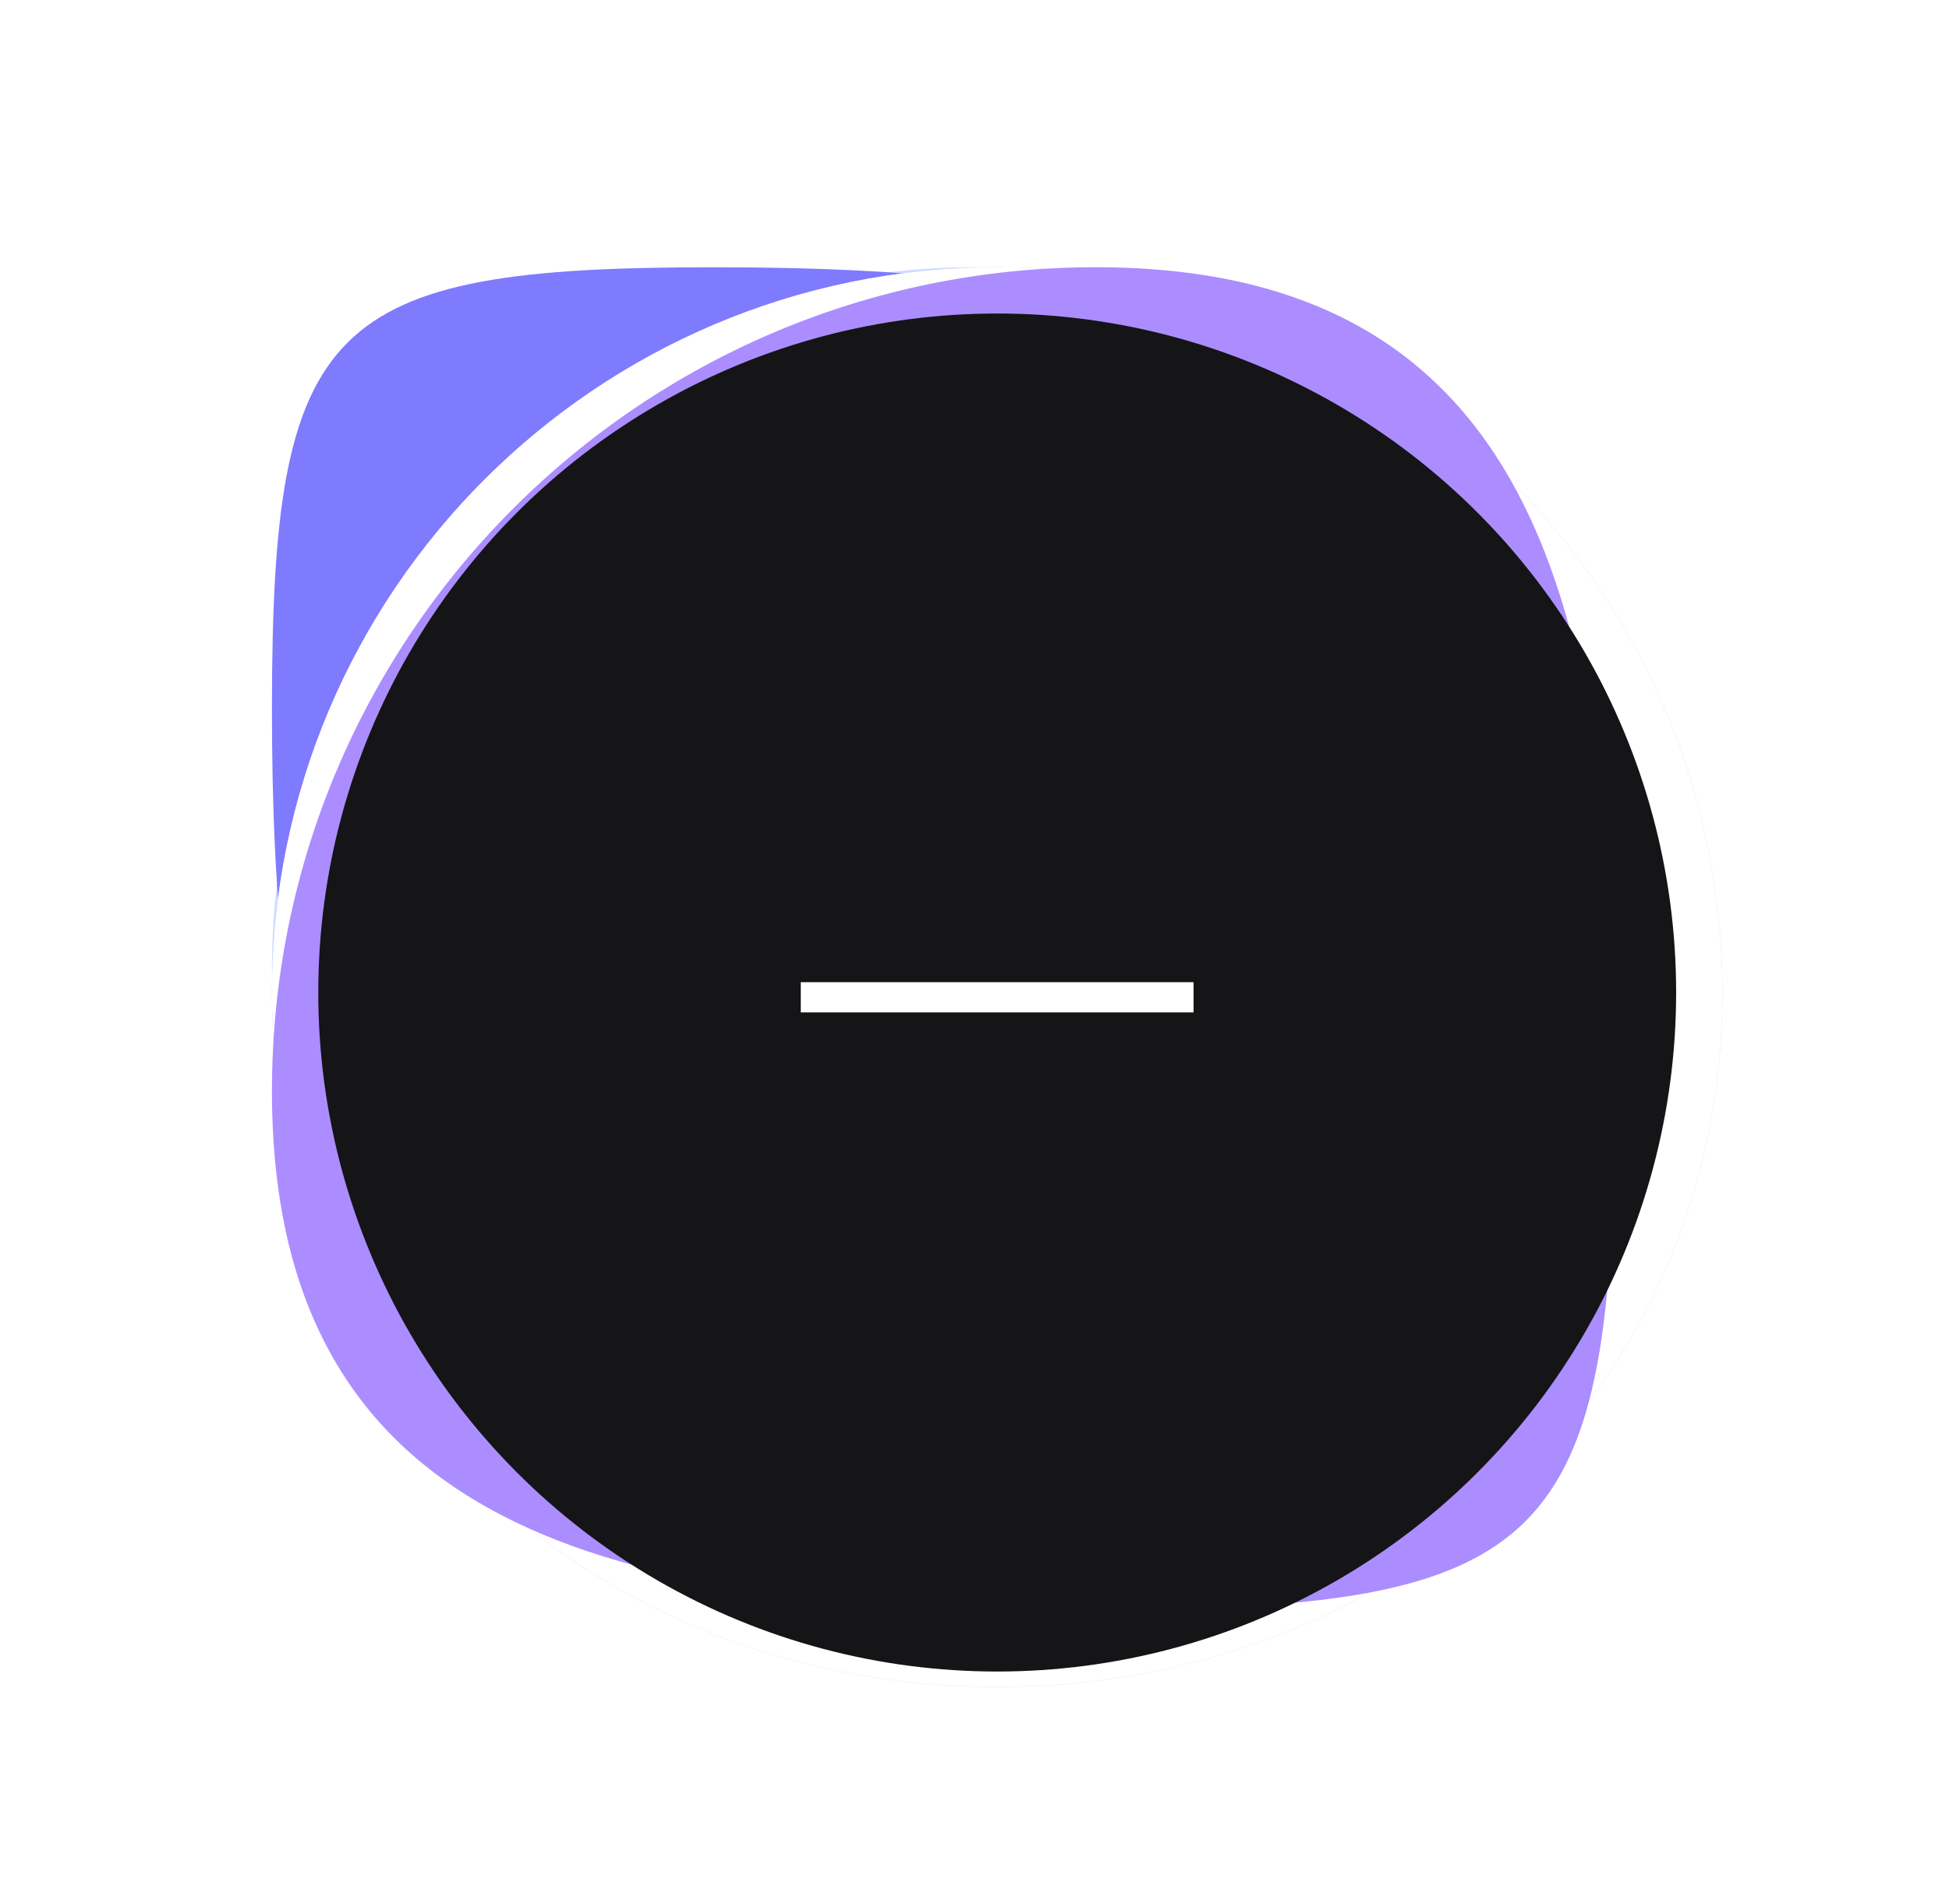 <svg width="43" height="42" viewBox="0 0 43 42" fill="none" xmlns="http://www.w3.org/2000/svg">
    <g filter="url(#filter0_f_1541_38432)">
        <path d="M31.192 21.354C31.192 29.891 29.996 31.087 21.458 31.087C12.921 31.087 6 29.891 6 21.354C6 12.816 12.921 5.895 21.458 5.895C29.996 5.895 31.192 12.816 31.192 21.354Z" fill="#D0DBFF"/>
    </g>
    <g filter="url(#filter1_f_1541_38432)">
        <path d="M6 15.629C6 7.091 7.196 5.896 15.733 5.896C24.271 5.896 31.192 7.091 31.192 15.629C31.192 24.166 24.271 31.087 15.733 31.087C7.196 31.087 6 24.166 6 15.629Z" fill="#7E7BFF"/>
    </g>
    <g filter="url(#filter2_f_1541_38432)">
        <path d="M38 21.895C38 30.732 30.837 37.214 22 37.214C13.163 37.214 6 30.732 6 21.895C6 13.059 13.163 5.895 22 5.895C30.837 5.895 38 13.059 38 21.895Z" fill="#CDBBFF"/>
    </g>
    <g filter="url(#filter3_f_1541_38432)">
        <path d="M38 21.895C38 30.732 30.837 37.214 22 37.214C13.163 37.214 6 30.732 6 21.895C6 13.059 13.163 5.895 22 5.895C30.837 5.895 38 13.059 38 21.895Z" fill="white"/>
    </g>
    <g style="mix-blend-mode:color-dodge" filter="url(#filter4_f_1541_38432)">
        <path d="M35.617 24.069C35.617 34.107 34.211 35.512 24.174 35.512C14.137 35.512 6 34.107 6 24.069C6 14.032 14.137 5.895 24.174 5.895C34.211 5.895 35.617 14.032 35.617 24.069Z" fill="#AB8DFF"/>
    </g>
    <ellipse cx="22.001" cy="21.895" rx="14.979" ry="14.979" fill="#151517"/>
    <mask id="mask0_1541_38432" style="mask-type:alpha" maskUnits="userSpaceOnUse" x="12" y="11" width="20" height="21">
        <rect x="12" y="12" width="20" height="20" fill="#D9D9D9"/>
    </mask>
    <g mask="url(#mask0_1541_38432)">
        <path d="M17.667 22.333V21.667H26.333V22.333H17.667Z" fill="white"/>
    </g>
    <defs>
        <filter id="filter0_f_1541_38432" x="1.915" y="1.81" width="33.362" height="33.362" filterUnits="userSpaceOnUse" color-interpolation-filters="sRGB">
            <feFlood flood-opacity="0" result="BackgroundImageFix"/>
            <feBlend mode="normal" in="SourceGraphic" in2="BackgroundImageFix" result="shape"/>
            <feGaussianBlur stdDeviation="2.043" result="effect1_foregroundBlur_1541_38432"/>
        </filter>
        <filter id="filter1_f_1541_38432" x="1.915" y="1.81" width="33.362" height="33.362" filterUnits="userSpaceOnUse" color-interpolation-filters="sRGB">
            <feFlood flood-opacity="0" result="BackgroundImageFix"/>
            <feBlend mode="normal" in="SourceGraphic" in2="BackgroundImageFix" result="shape"/>
            <feGaussianBlur stdDeviation="2.043" result="effect1_foregroundBlur_1541_38432"/>
        </filter>
        <filter id="filter2_f_1541_38432" x="1.915" y="1.81" width="40.17" height="39.49" filterUnits="userSpaceOnUse" color-interpolation-filters="sRGB">
            <feFlood flood-opacity="0" result="BackgroundImageFix"/>
            <feBlend mode="normal" in="SourceGraphic" in2="BackgroundImageFix" result="shape"/>
            <feGaussianBlur stdDeviation="2.043" result="effect1_foregroundBlur_1541_38432"/>
        </filter>
        <filter id="filter3_f_1541_38432" x="1.915" y="1.81" width="40.17" height="39.49" filterUnits="userSpaceOnUse" color-interpolation-filters="sRGB">
            <feFlood flood-opacity="0" result="BackgroundImageFix"/>
            <feBlend mode="normal" in="SourceGraphic" in2="BackgroundImageFix" result="shape"/>
            <feGaussianBlur stdDeviation="2.043" result="effect1_foregroundBlur_1541_38432"/>
        </filter>
        <filter id="filter4_f_1541_38432" x="0.553" y="0.448" width="40.511" height="40.511" filterUnits="userSpaceOnUse" color-interpolation-filters="sRGB">
            <feFlood flood-opacity="0" result="BackgroundImageFix"/>
            <feBlend mode="normal" in="SourceGraphic" in2="BackgroundImageFix" result="shape"/>
            <feGaussianBlur stdDeviation="2.723" result="effect1_foregroundBlur_1541_38432"/>
        </filter>
    </defs>
</svg>

